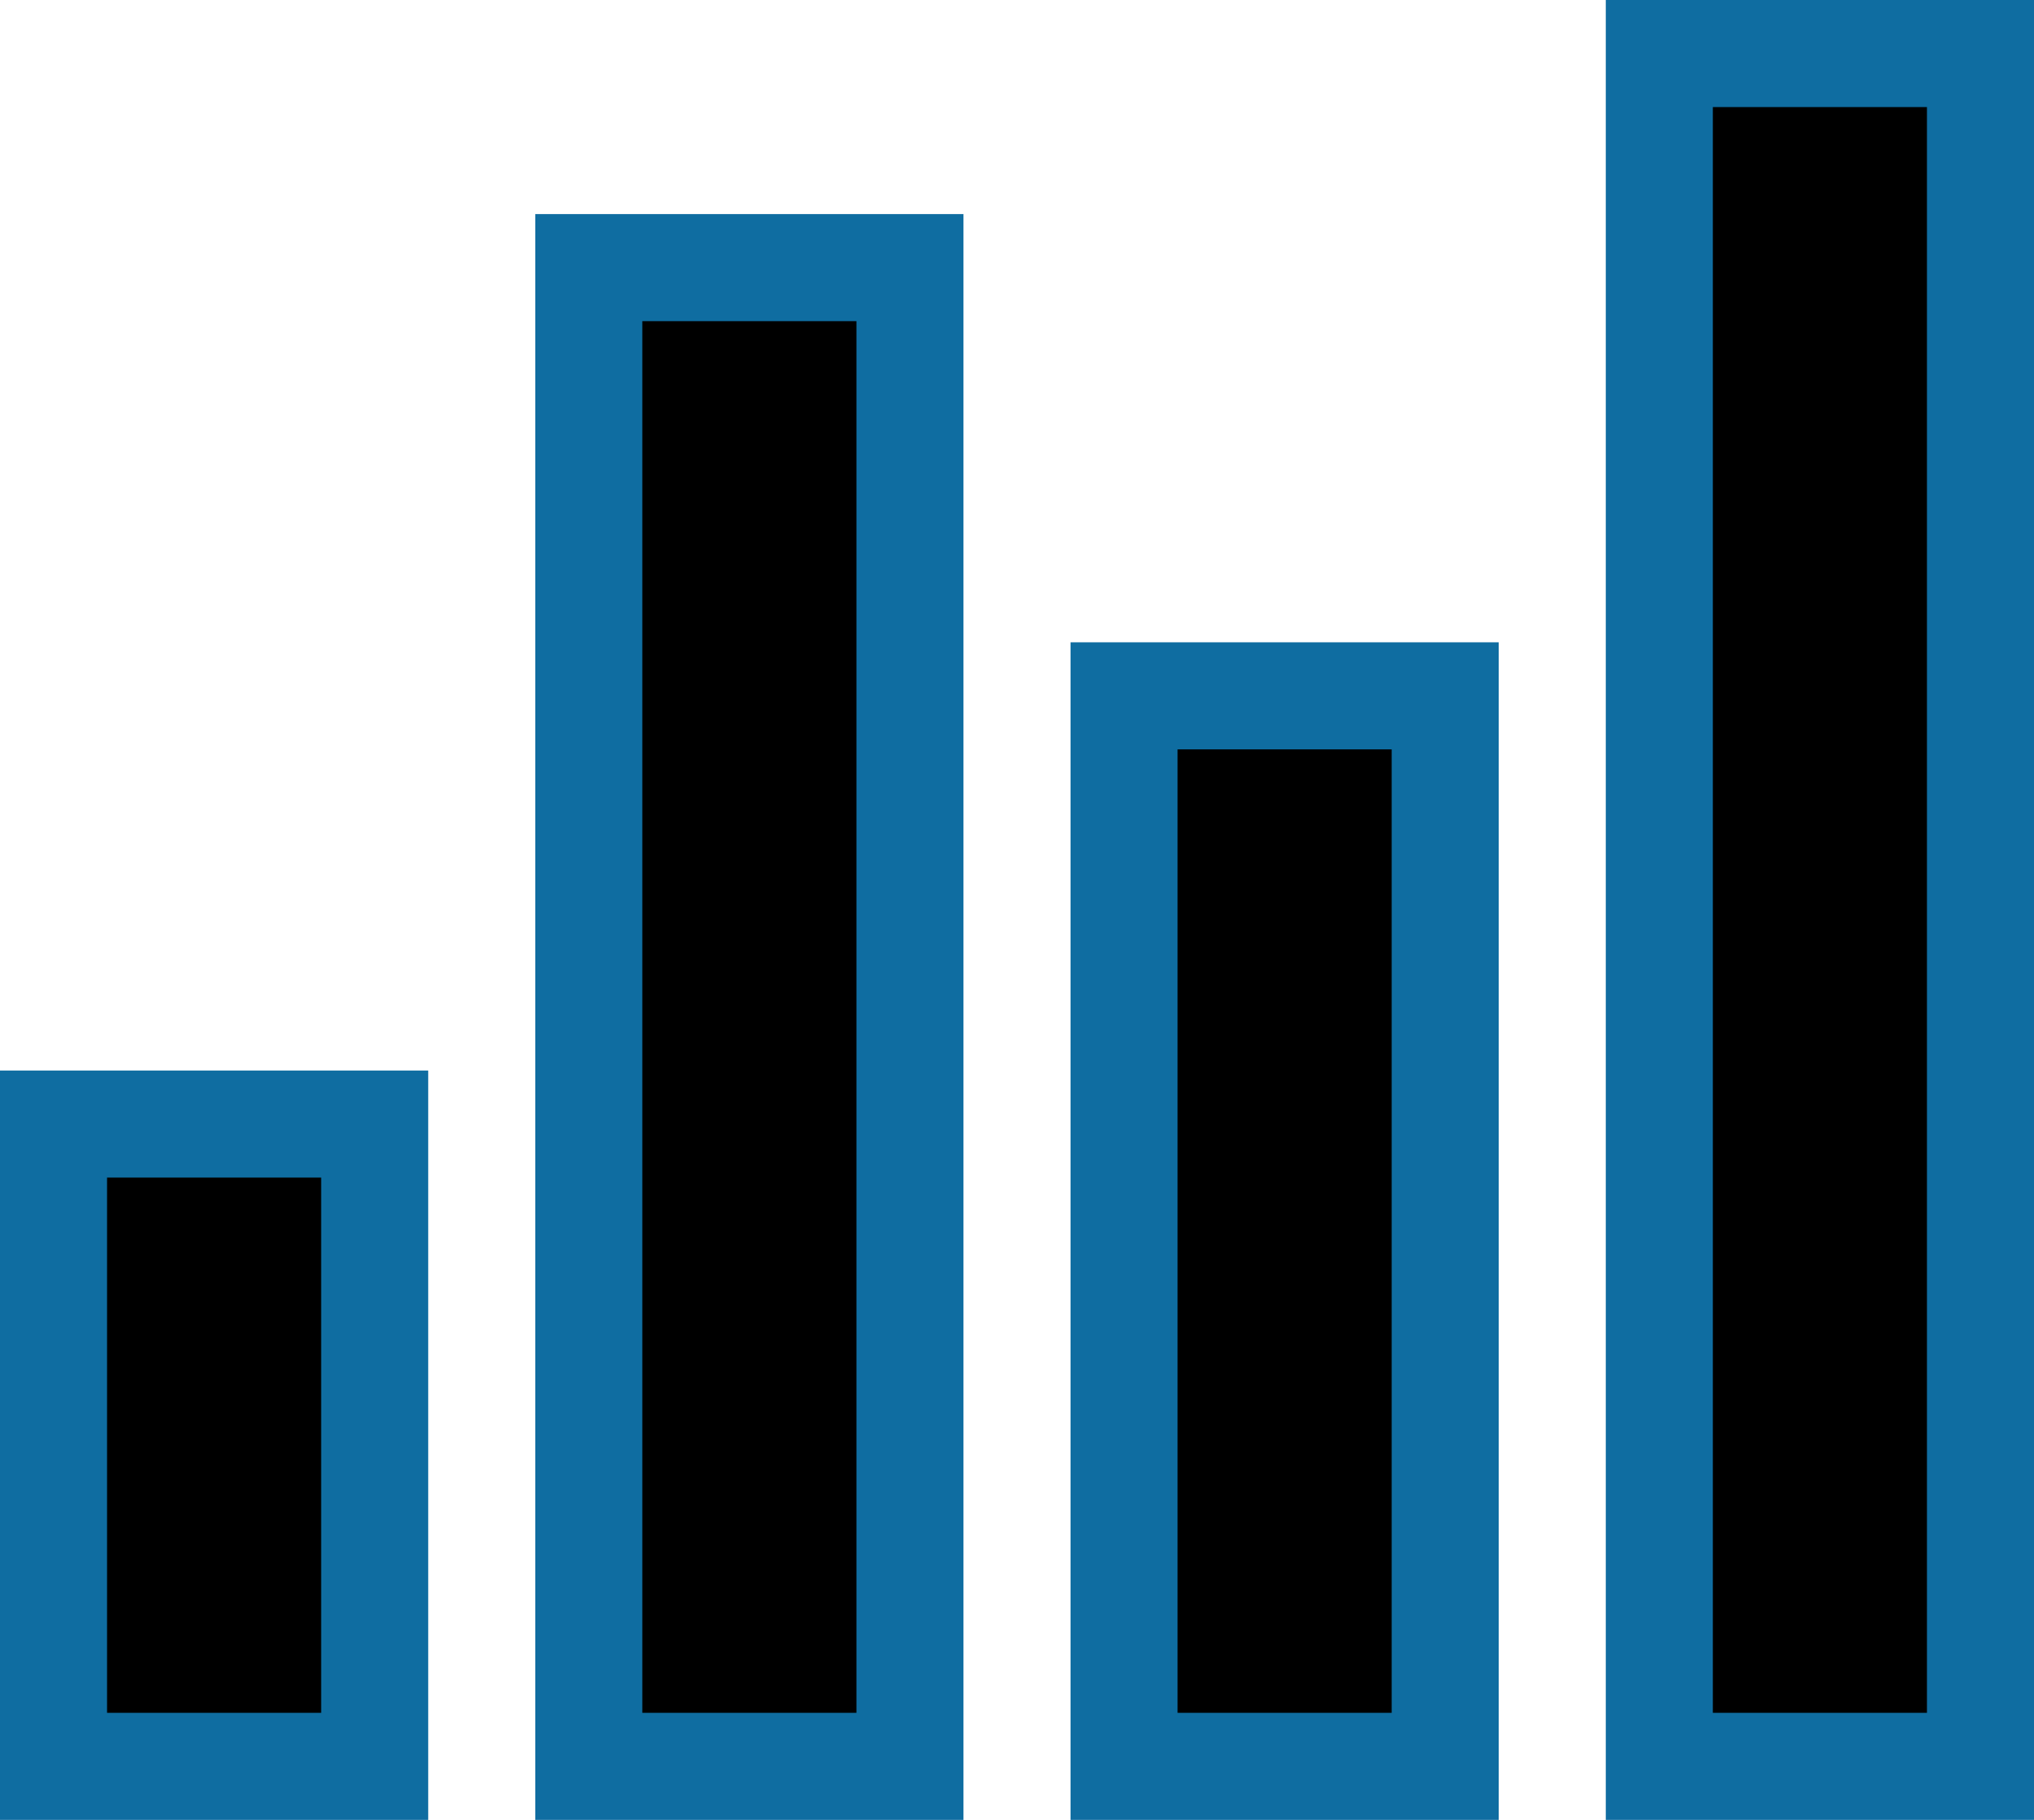 <svg width="19" height="17" viewBox="0 0 19 17" xmlns="http://www.w3.org/2000/svg">
<path d="M1 10.5H0.5V11V16V16.5H1H3H3.5V16V11V10.5H3H1ZM6 2.5H5.5V3V16V16.5H6H8H8.5V16V3V2.5H8H6ZM11 6.5H10.5V7V16V16.5H11H13H13.5V16V7V6.5H13H11ZM16 0.5H15.5V1V16V16.5H16H18H18.5V16V1V0.5H18H16Z" stroke="#0F6DA1"/>
</svg>
